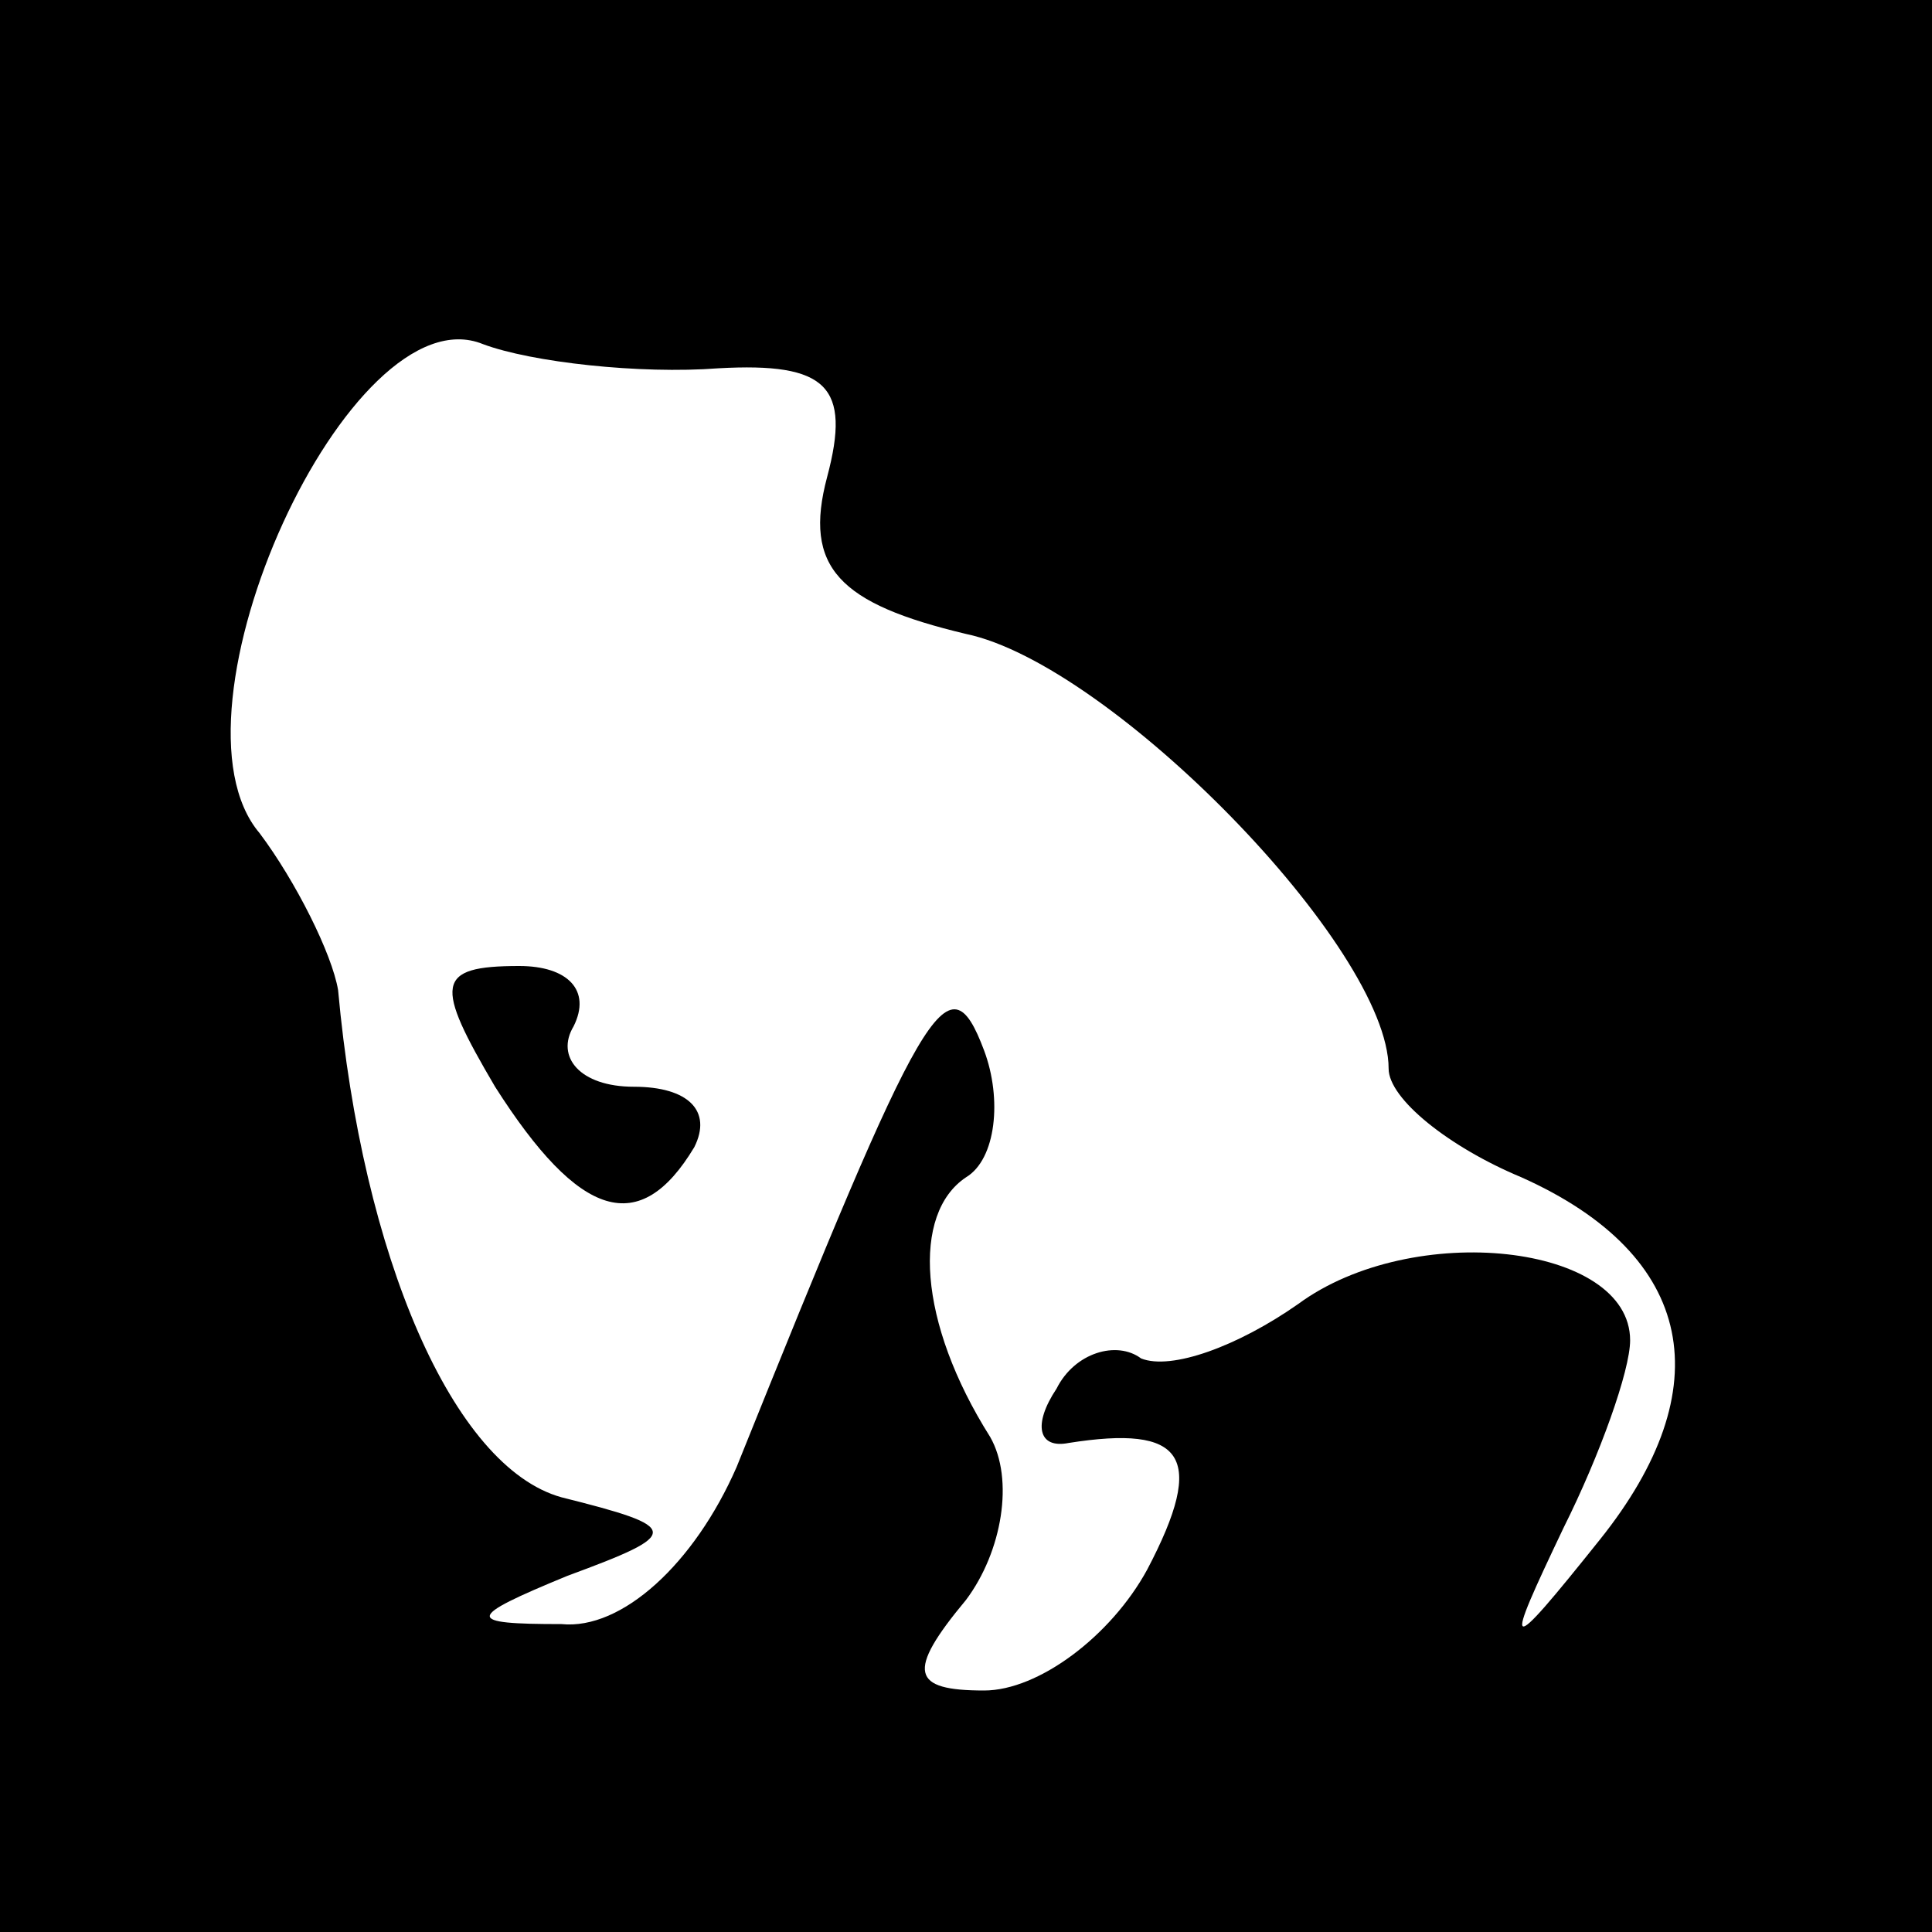 <?xml version="1.0" standalone="no"?>
<!DOCTYPE svg PUBLIC "-//W3C//DTD SVG 20010904//EN"
 "http://www.w3.org/TR/2001/REC-SVG-20010904/DTD/svg10.dtd">
<svg version="1.0" xmlns="http://www.w3.org/2000/svg"
 width="32pt" height="32pt" viewBox="0 0 32 32"
 preserveAspectRatio="xMidYMid meet">
<rect x="0" y="0" width="32" height="32" fill="#808080" stroke="none"/>
<g transform="translate(0,32) scale(0.1,-0.1)"
fill="#000000" stroke="none">
<path fill="#000000" stroke="none" d="M0 160 l0 -160 160 0 160 0 0 160 0
160 -160 0 -160 0 0 -160z"/>
<path fill="#ffffff" stroke="none" d="M119 259 c18 1 22 -3 18 -18 -4 -15 2
-21 23 -26 24 -5 70 -52 70 -72 0 -5 10 -13 22 -18 29 -13 33 -35 13 -60 -16
-20 -16 -19 -6 2 6 12 11 26 11 31 0 16 -36 20 -55 6 -10 -7 -21 -11 -26 -9
-4 3 -11 1 -14 -5 -4 -6 -3 -10 2 -9 19 3 23 -2 13 -21 -6 -11 -18 -20 -27
-20 -12 0 -13 3 -3 15 6 8 8 20 4 27 -12 19 -13 37 -4 43 5 3 6 13 3 21 -6 16
-10 8 -41 -69 -7 -16 -19 -27 -29 -26 -16 0 -16 1 1 8 19 7 19 8 -1 13 -18 5
-33 40 -37 84 -1 6 -7 18 -13 26 -17 20 15 90 37 81 8 -3 26 -5 39 -4z"/>
<path fill="#000000" stroke="none" d="M82 140 c14 -22 24 -25 33 -10 3 6 -1
10 -10 10 -9 0 -13 5 -10 10 3 6 -1 10 -9 10 -14 0 -14 -3 -4 -20z"/>
</g>
</svg>
